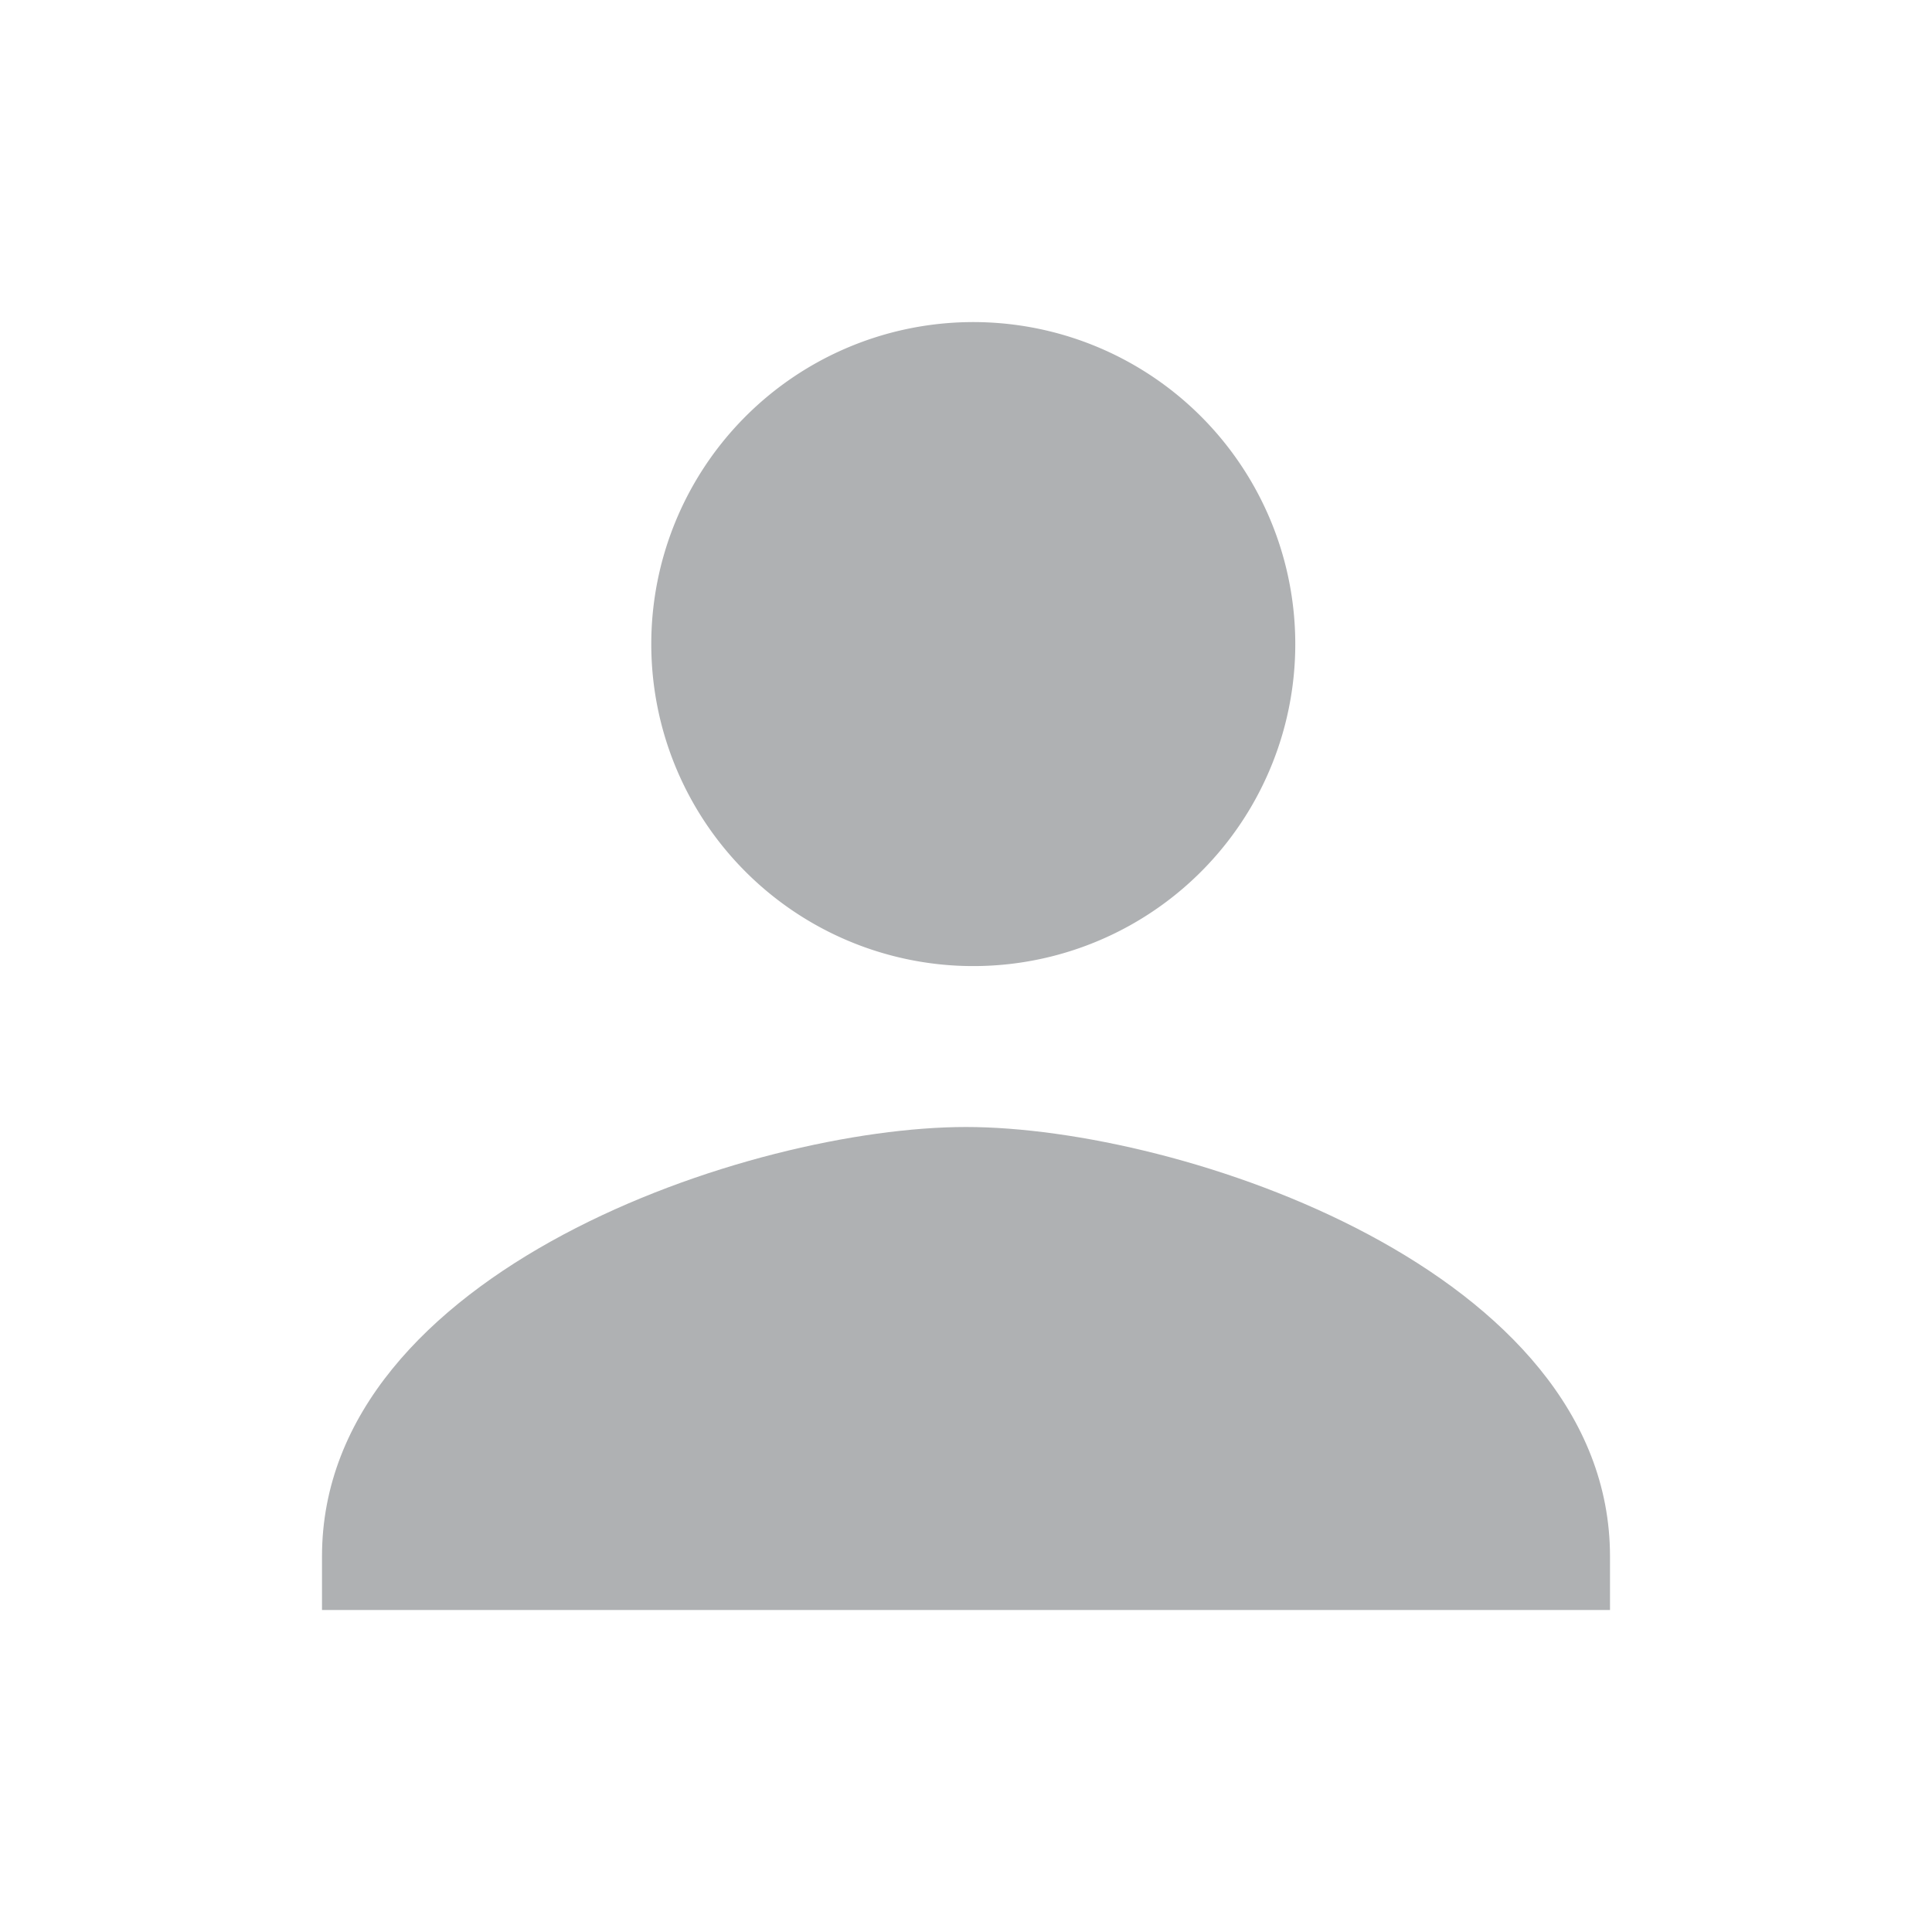 <svg width="12" height="12" viewBox="0 0 12 12" fill="none" xmlns="http://www.w3.org/2000/svg"><rect id="frame" width="12" height="12" fill="none"/><path fill-rule="evenodd" clip-rule="evenodd" d="M6 6a2 2 0 1 0 .001-3.999A2 2 0 0 0 6 6z" fill="#AFB1B3"/><path fill-rule="evenodd" clip-rule="evenodd" d="M6 7c-1.335 0-4 .893-4 2.667V10h8v-.333C10 7.893 7.335 7 6 7z" fill="#AFB1B3"/></svg>